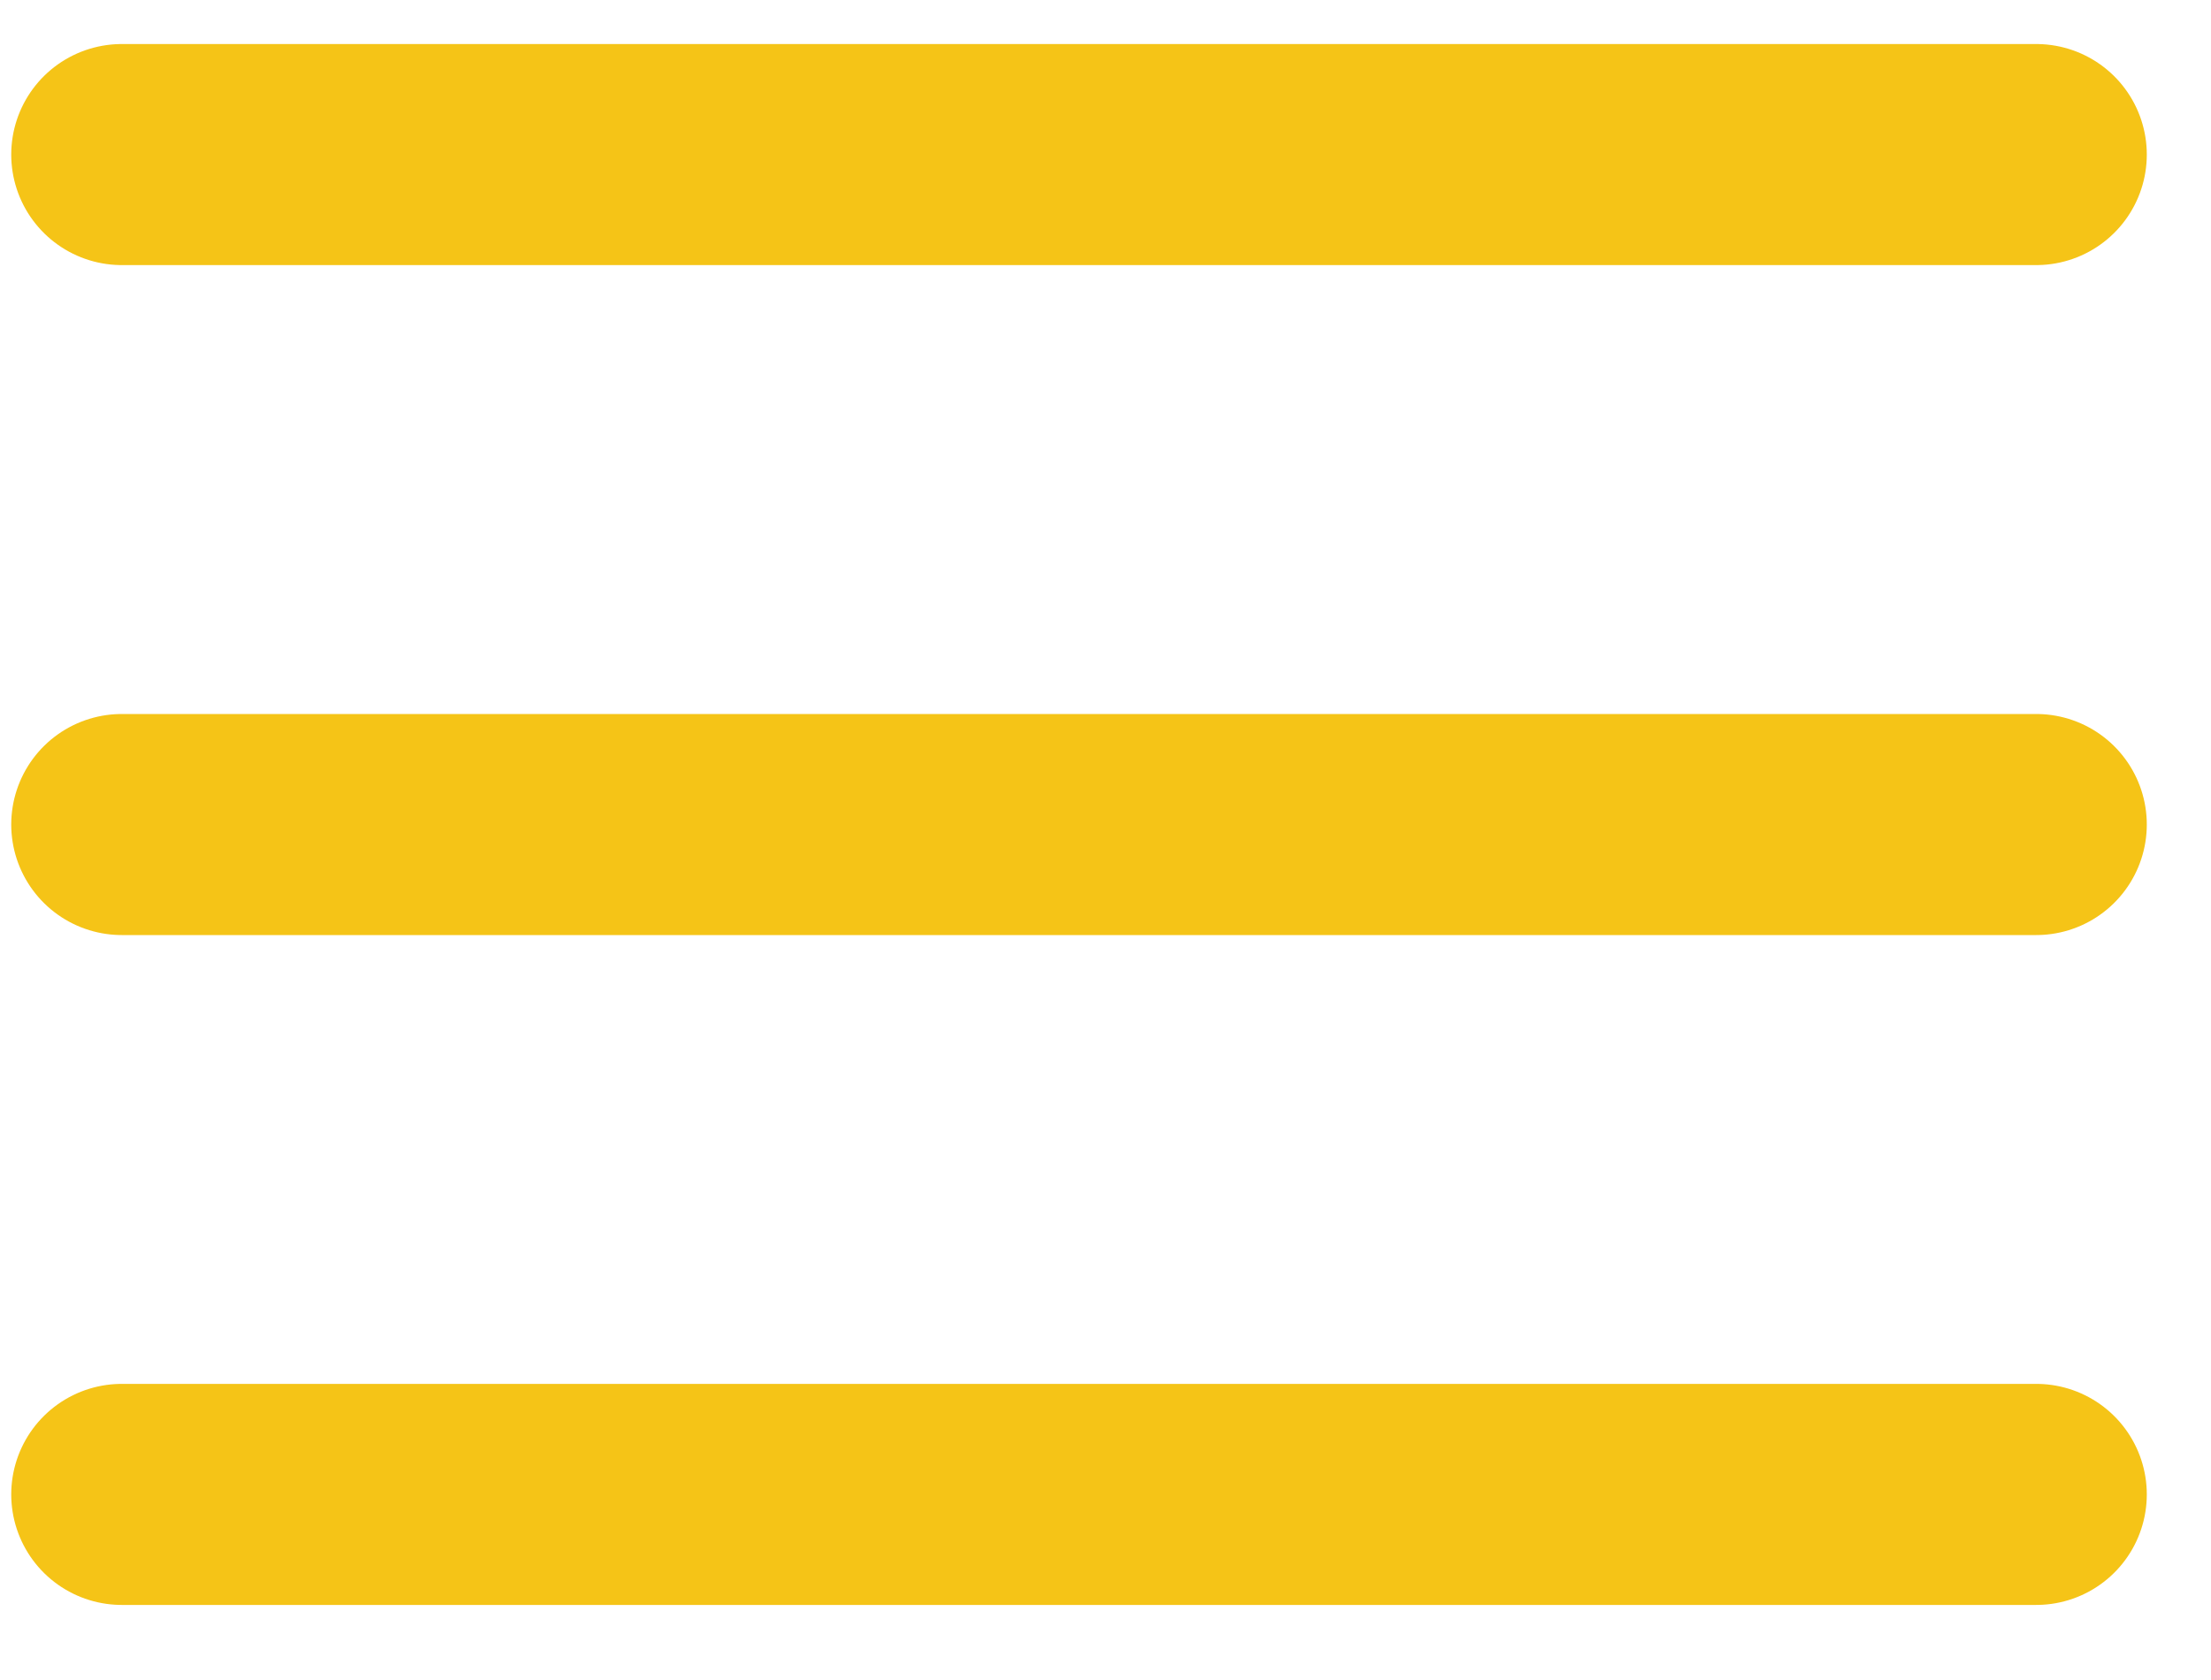 <svg xmlns="http://www.w3.org/2000/svg" width="25" height="19" viewBox="0 0 25 19">
    <g fill="none" fill-rule="evenodd" stroke="#F5C417" stroke-linecap="round" stroke-width="2.5">
        <path d="M.377 15.901L22.024 15.901M.377 8.325L22.024 8.325M.377.748L22.024.748" transform="translate(1 1)"/>
    </g>
</svg>
